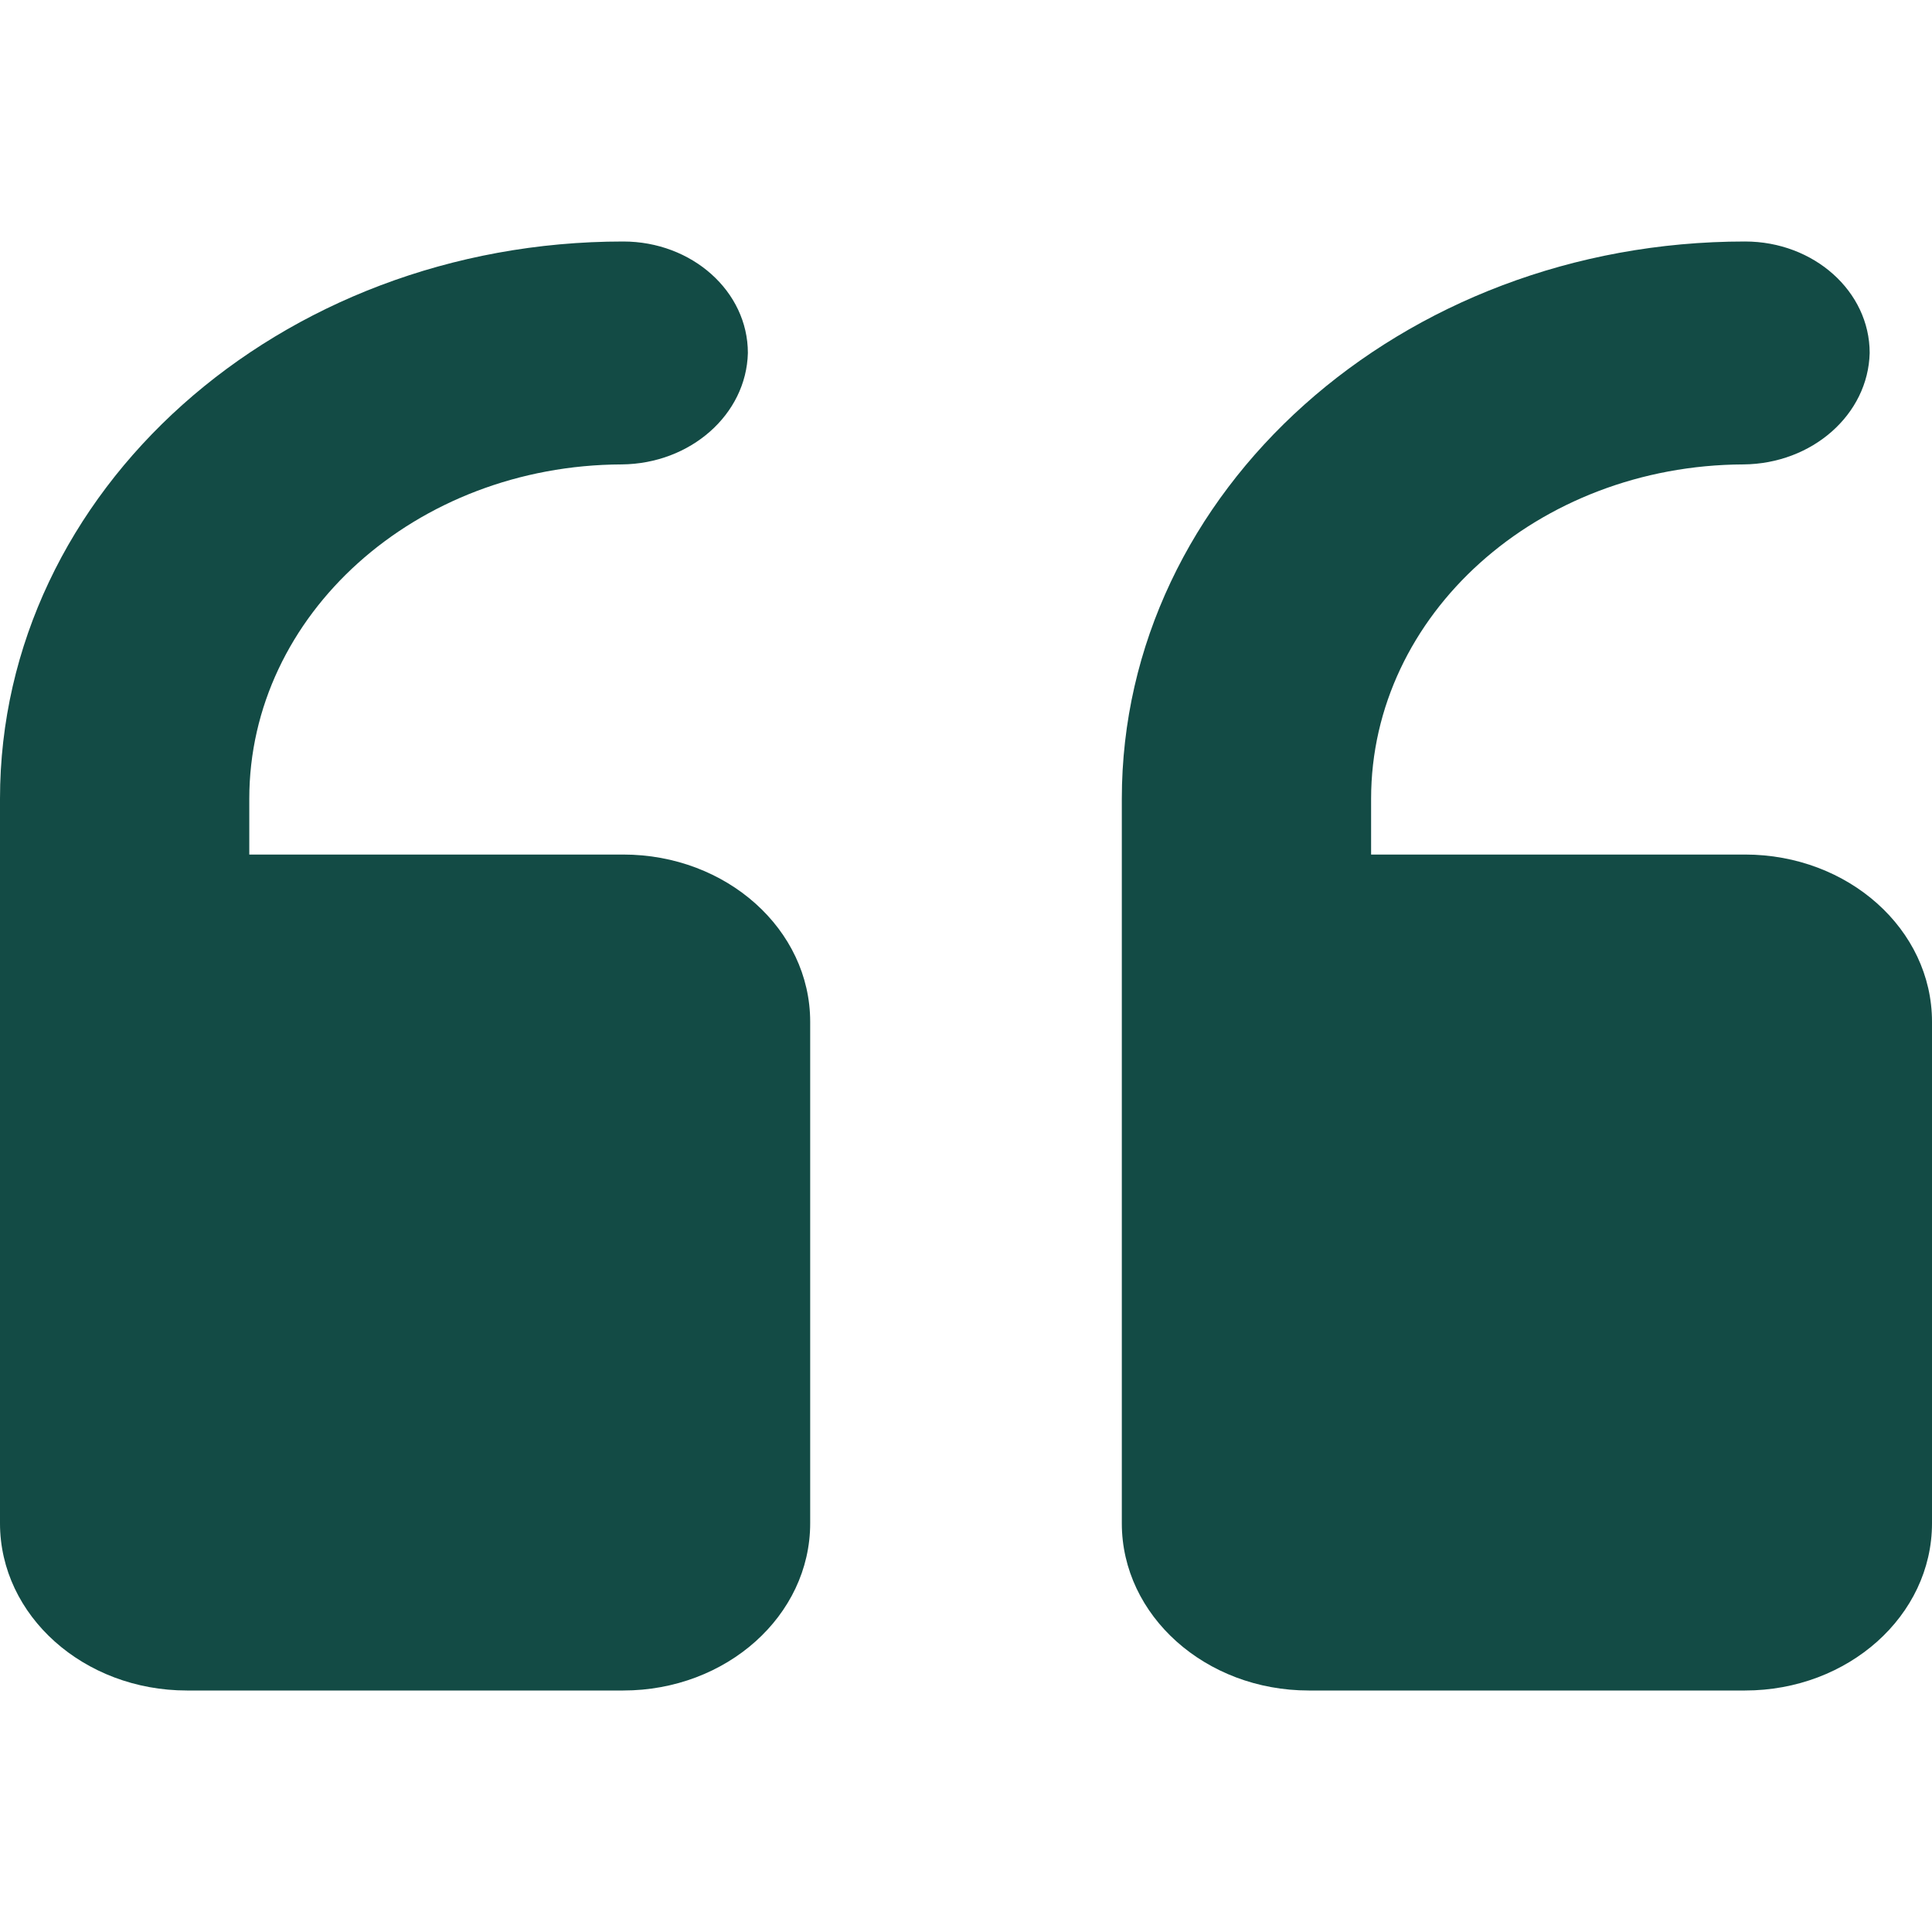 <svg width="100" height="100" xmlns="http://www.w3.org/2000/svg">
  <path d="M0 41.346C0 25.415 14.442 12.5 32.258 12.5c3.563 0 6.452 2.583 6.452 5.77-.079 3.184-2.97 5.738-6.533 5.768-10.657.04-19.274 7.777-19.274 17.308v2.885h19.355c5.345 0 9.677 3.874 9.677 8.654v25.961c0 4.78-4.332 8.654-9.677 8.654H9.678C4.332 87.5 0 83.626 0 78.846v-37.5zm58.065 37.5c0 4.78 4.332 8.654 9.677 8.654h22.58c5.345 0 9.678-3.874 9.678-8.654V52.885c0-4.78-4.333-8.654-9.677-8.654H70.968v-2.885c0-9.53 8.616-17.268 19.274-17.308 3.562-.03 6.454-2.584 6.532-5.769 0-3.186-2.888-5.769-6.451-5.769-17.816 0-32.258 12.915-32.258 28.846v37.5z" fill="#134B45"/>
</svg>
